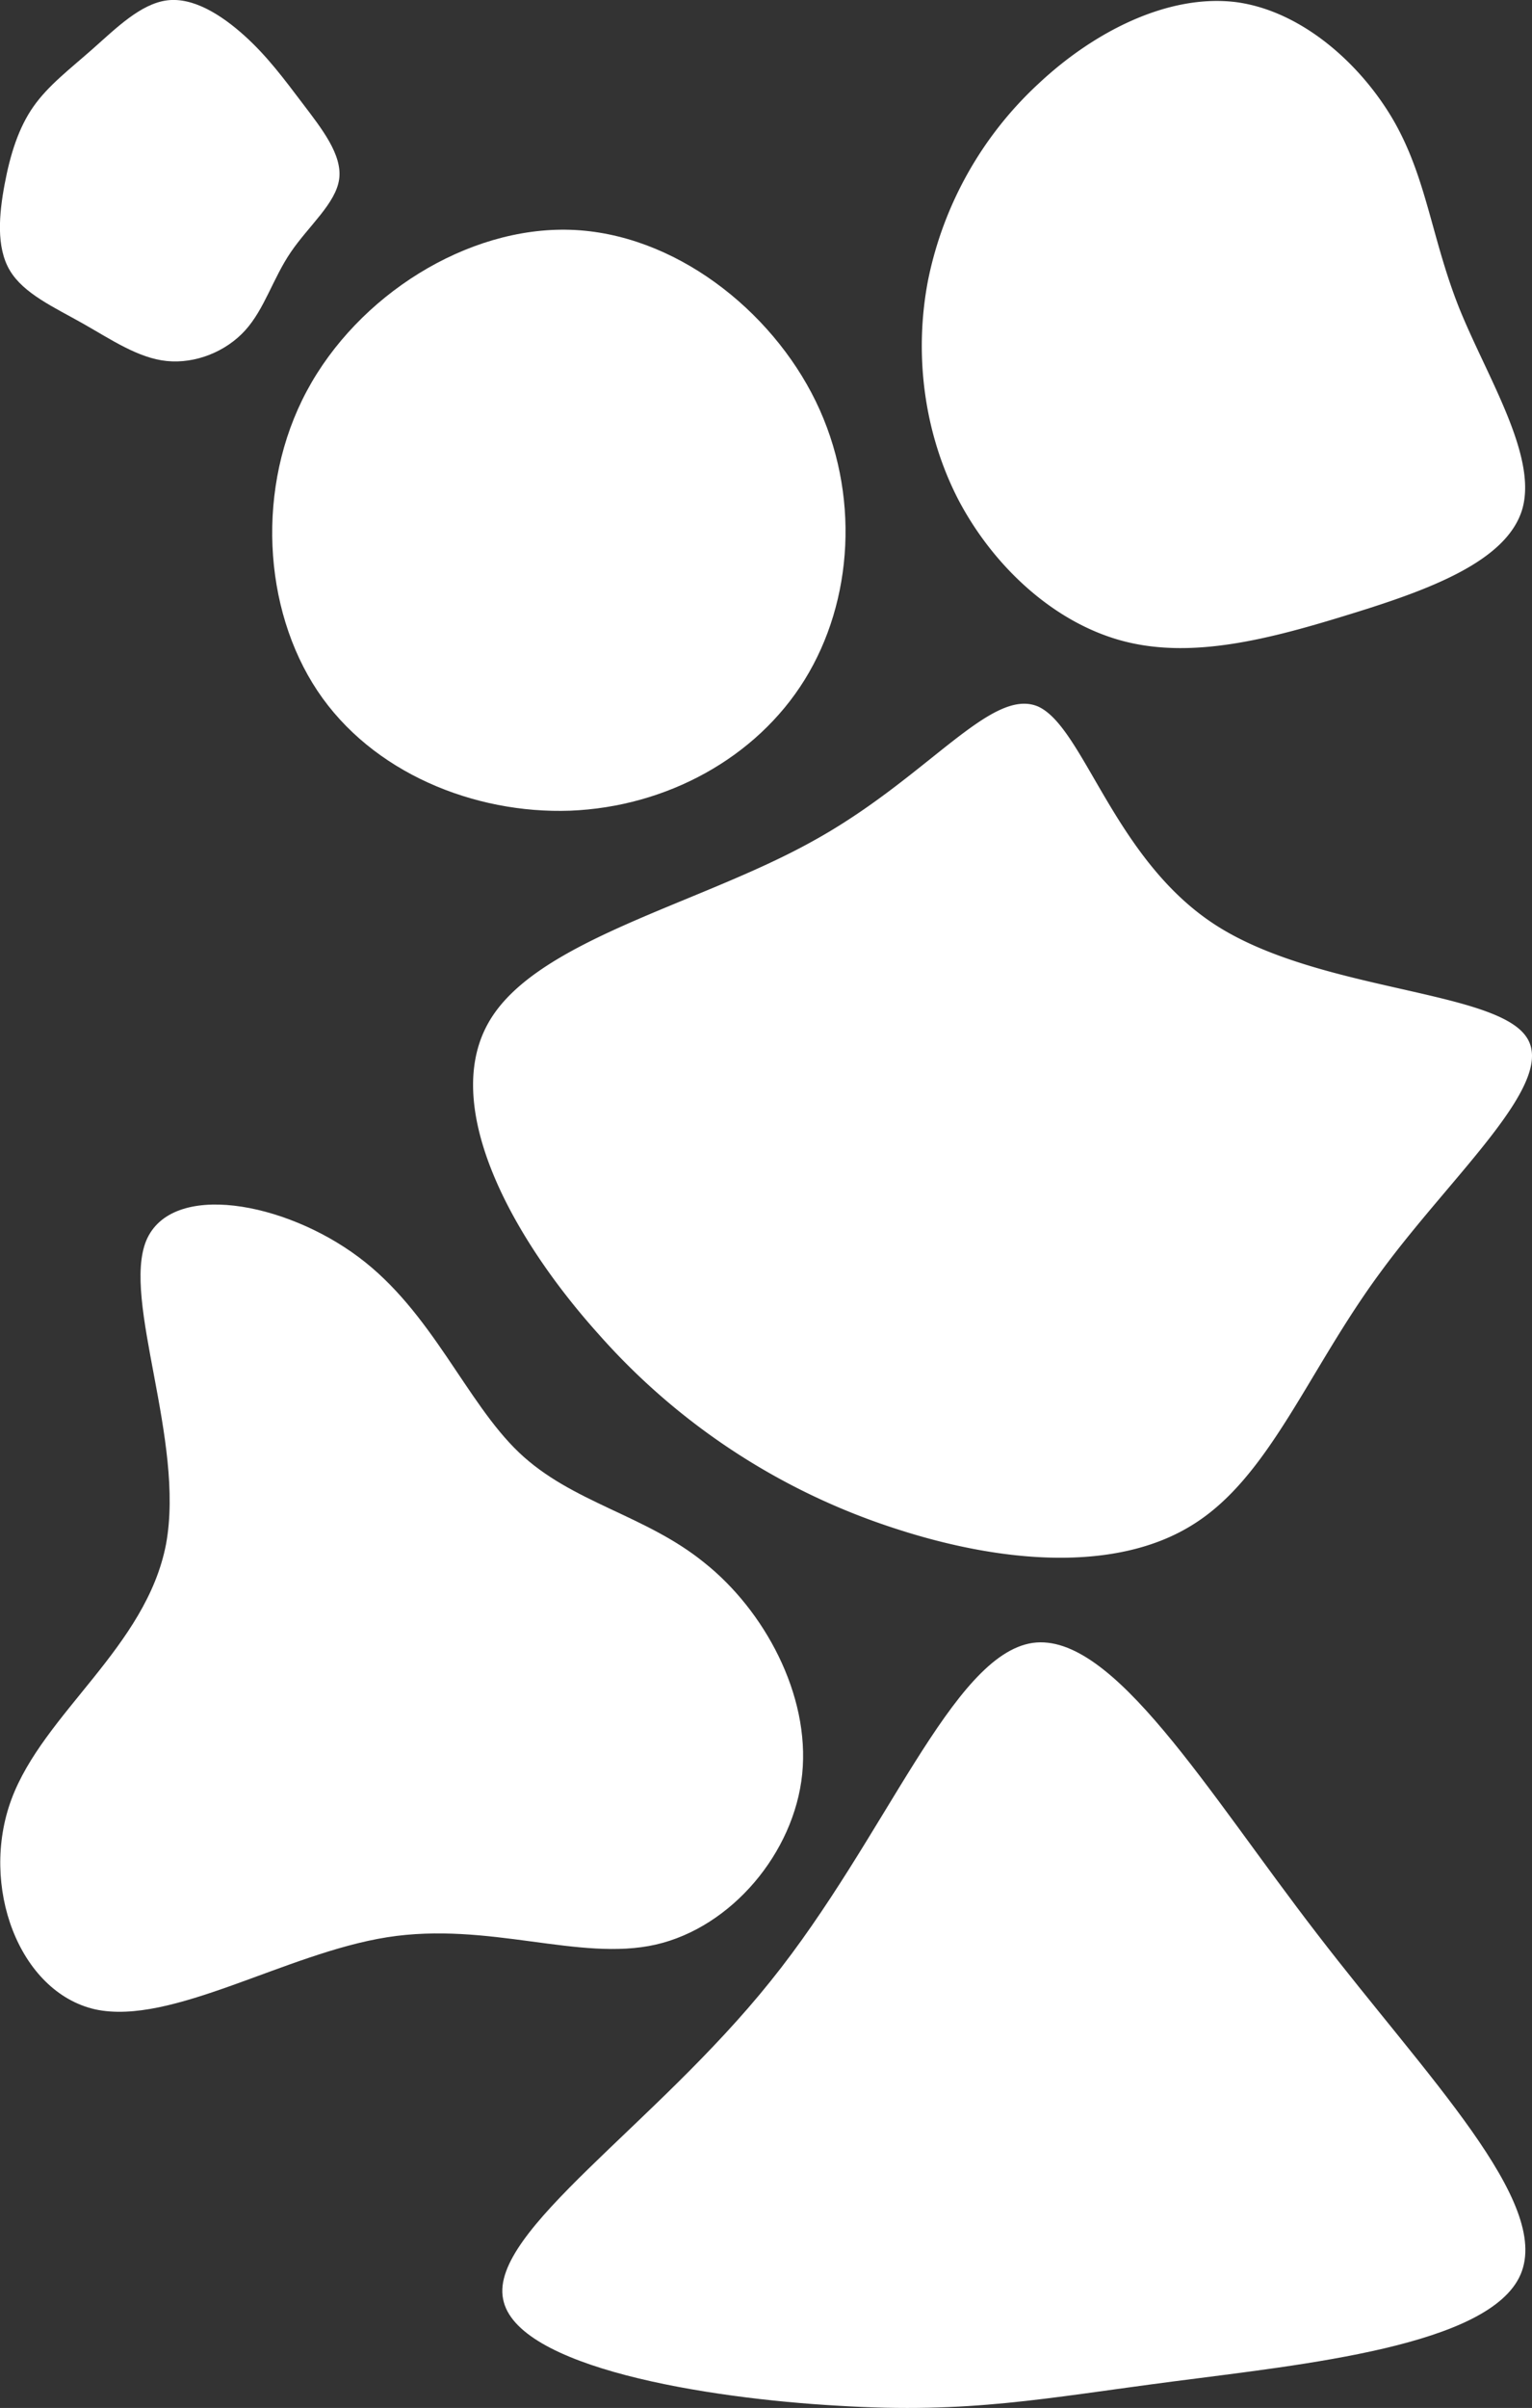 <svg xmlns="http://www.w3.org/2000/svg" viewBox="0 0 743.71 1168.49"><rect x="0" y="0" width="743.71" height="1168.49" fill="#333333" stroke="none"/><defs><style>.cls-1{fill:#fff;}</style></defs><title>Asset 3</title><g id="Layer_2" data-name="Layer 2"><g id="Layer_1-2" data-name="Layer 1"><path class="cls-1" d="M590.19,448.94c49.42,31.81,134.08,31.38,150.41,53.72,16.33,21.92-35.24,66.62-70.48,114.75-35.24,47.7-53.72,99.28-91.11,122.48-37,23.21-92.4,18.91-144.83,1.72a325.41,325.41,0,0,1-143.54-94.12c-42.12-46.84-76.5-110-53.72-150.84,22.35-40.4,102.28-57.59,157.72-88.53C450.08,377.6,481,333.34,503.8,342.79,526.15,352.68,540.76,417.14,590.19,448.94Z"/><path class="cls-1" d="M677,59.34c15.72,27.86,18.1,56.91,31.44,90.34,13.53,33.43,37.8,71.23,30.64,97.1-7.36,25.86-46.36,39.79-84.57,51.53-38,11.74-75.21,21.49-108.64,12.94S482.81,275.63,465.5,243c-17.11-32.83-21.89-71.43-14.93-107.25A177.88,177.88,0,0,1,503.9,40.84C531.16,15.17,567.17-2.94,599.81,1,632.24,5.22,661.29,31.69,677,59.34Z"/><path class="cls-1" d="M396,194.72c21.73,44.7,18.22,97.06-5.38,135.14S323.4,391.54,276.83,393.4c-46.56,1.66-96.23-18.42-122.72-58.16s-30-99.13-5.18-145.49S226.75,109.86,277,111.52C327.12,113.18,374.31,150.22,396,194.72Z"/><path class="cls-1" d="M251.9,704.8c25.71,24.51,61.29,30.19,90,53.51,29,23,51.42,64,47.53,102.54-3.88,38.27-34.38,74.44-71.15,82.81-37.07,8.38-81-11.36-130.34-3.58s-104.64,43-141.71,35C9.15,966.68-10,915,5.57,873.11S71,799.27,80.6,749.34C89.87,699.12,59.08,631,71,602c12.25-29,67.26-18.83,103.14,8.07C209.75,636.64,226.19,680.29,251.9,704.8Z"/><path class="cls-1" d="M639.44,938.51c53.29,69.39,113.74,130.19,98.72,165.24-15,34.7-105.52,43.64-168.47,51.87-63.3,8.22-98.71,15.73-162.74,11.8-64-3.58-156.66-18.6-162.74-51.86-6.44-32.91,73.68-84.06,129.84-154.16C430.2,891.65,462,803,501.38,797.23,540.36,791.86,586.15,869.48,639.44,938.51Z"/><path class="cls-1" d="M118.65,17.29c11.1,10,19.3,21.1,28.4,33.1s19.2,24.7,17.6,36.5-14.8,22.7-23.5,35.5-12.7,27.5-22.1,37.9-24.2,16.3-38.1,14.9-27.1-10.5-40.9-18.3-28.6-14.4-35.3-25.7-5.2-27.4-2.5-41.8S9,62,16.25,51.69s17.6-18.1,28.8-28S68.15,1.89,81,.19,107.65,7.39,118.65,17.29Z"/></g></g></svg>